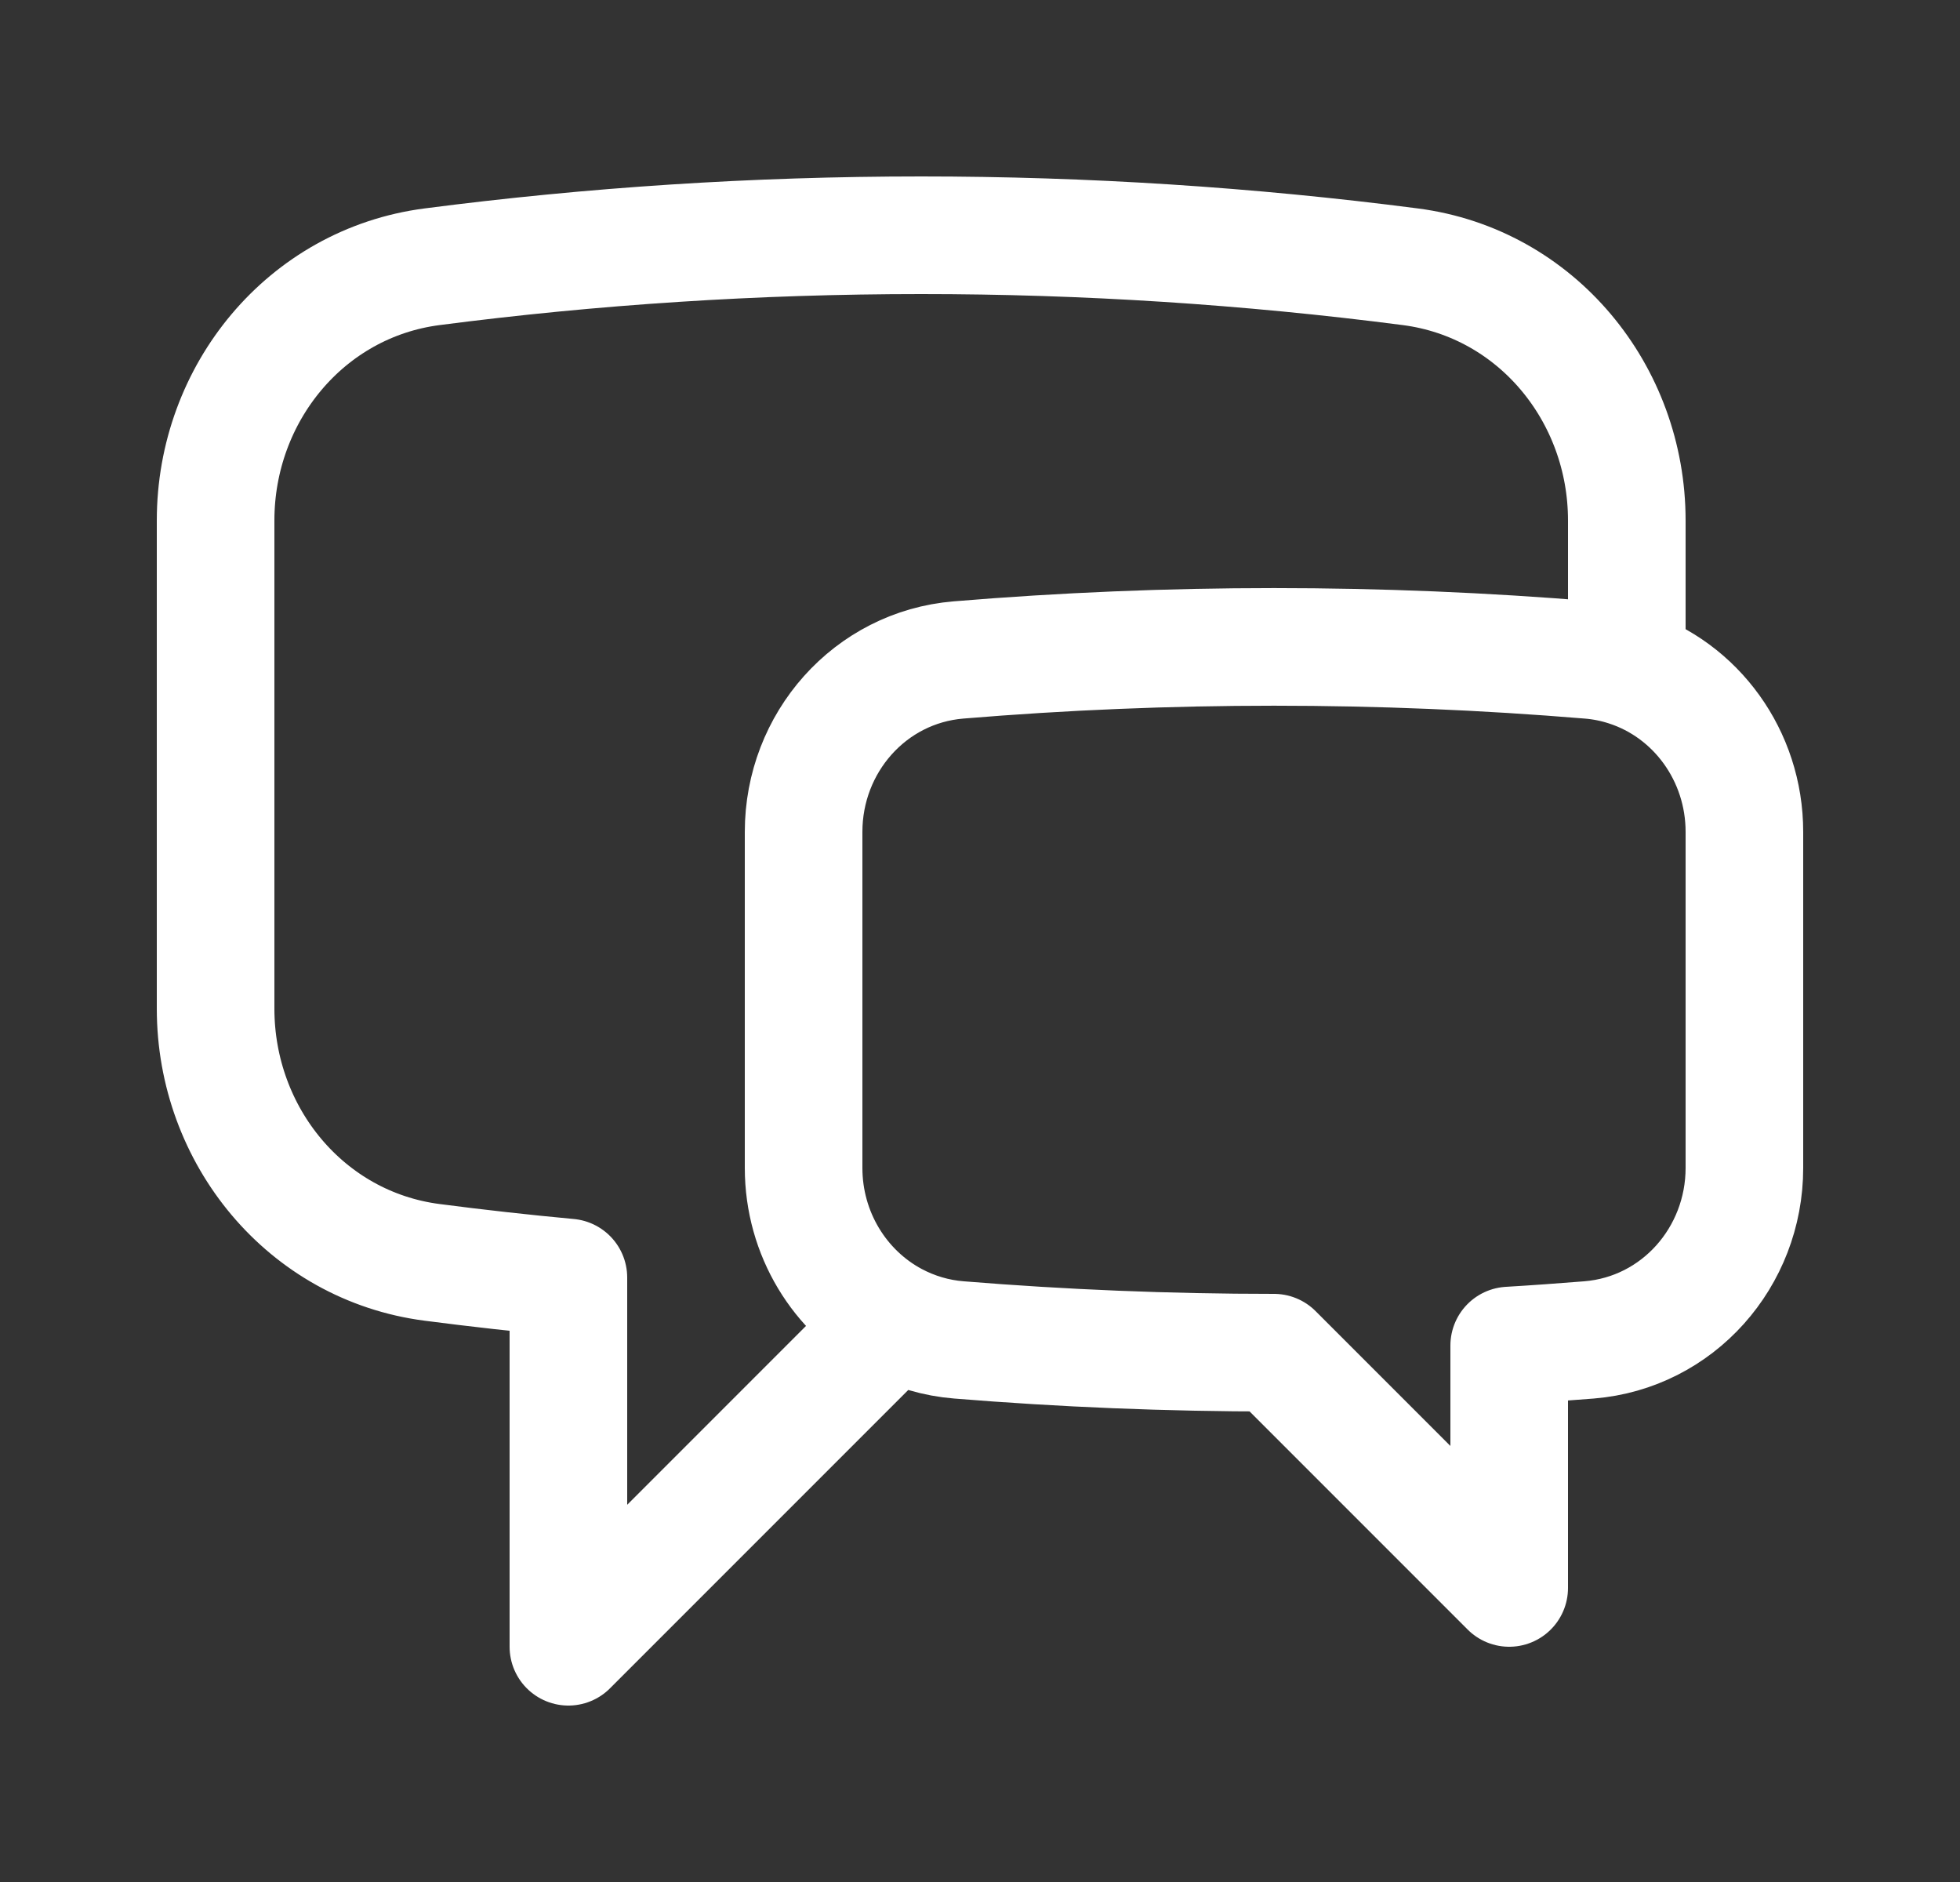 <svg width="25" height="24" viewBox="0 0 25 24" fill="none" xmlns="http://www.w3.org/2000/svg">
<rect x="0" y="0" width="25" height="24" fill="#333333" stroke="none"/>
<path d="M20.75 8.511C21.634 8.795 22.25 9.639 22.25 10.608V14.894C22.25 16.03 21.403 16.994 20.27 17.087C19.93 17.114 19.59 17.139 19.25 17.159V20.25L16.25 17.25C14.896 17.25 13.556 17.195 12.23 17.087C11.941 17.064 11.661 16.981 11.405 16.845M20.75 8.511C20.596 8.461 20.436 8.429 20.274 8.416C17.596 8.194 14.904 8.194 12.226 8.416C11.095 8.51 10.25 9.473 10.25 10.608V14.894C10.25 15.731 10.71 16.474 11.405 16.845M20.75 8.511V6.637C20.75 5.016 19.598 3.611 17.99 3.402C15.921 3.134 13.836 3 11.75 3C9.635 3 7.552 3.137 5.51 3.402C3.902 3.611 2.75 5.016 2.75 6.637V12.863C2.75 14.484 3.902 15.889 5.51 16.098C6.087 16.173 6.667 16.238 7.25 16.292V21L11.405 16.845" stroke="white" stroke-width="1.5" stroke-linecap="round" stroke-linejoin="round"/>
</svg>
